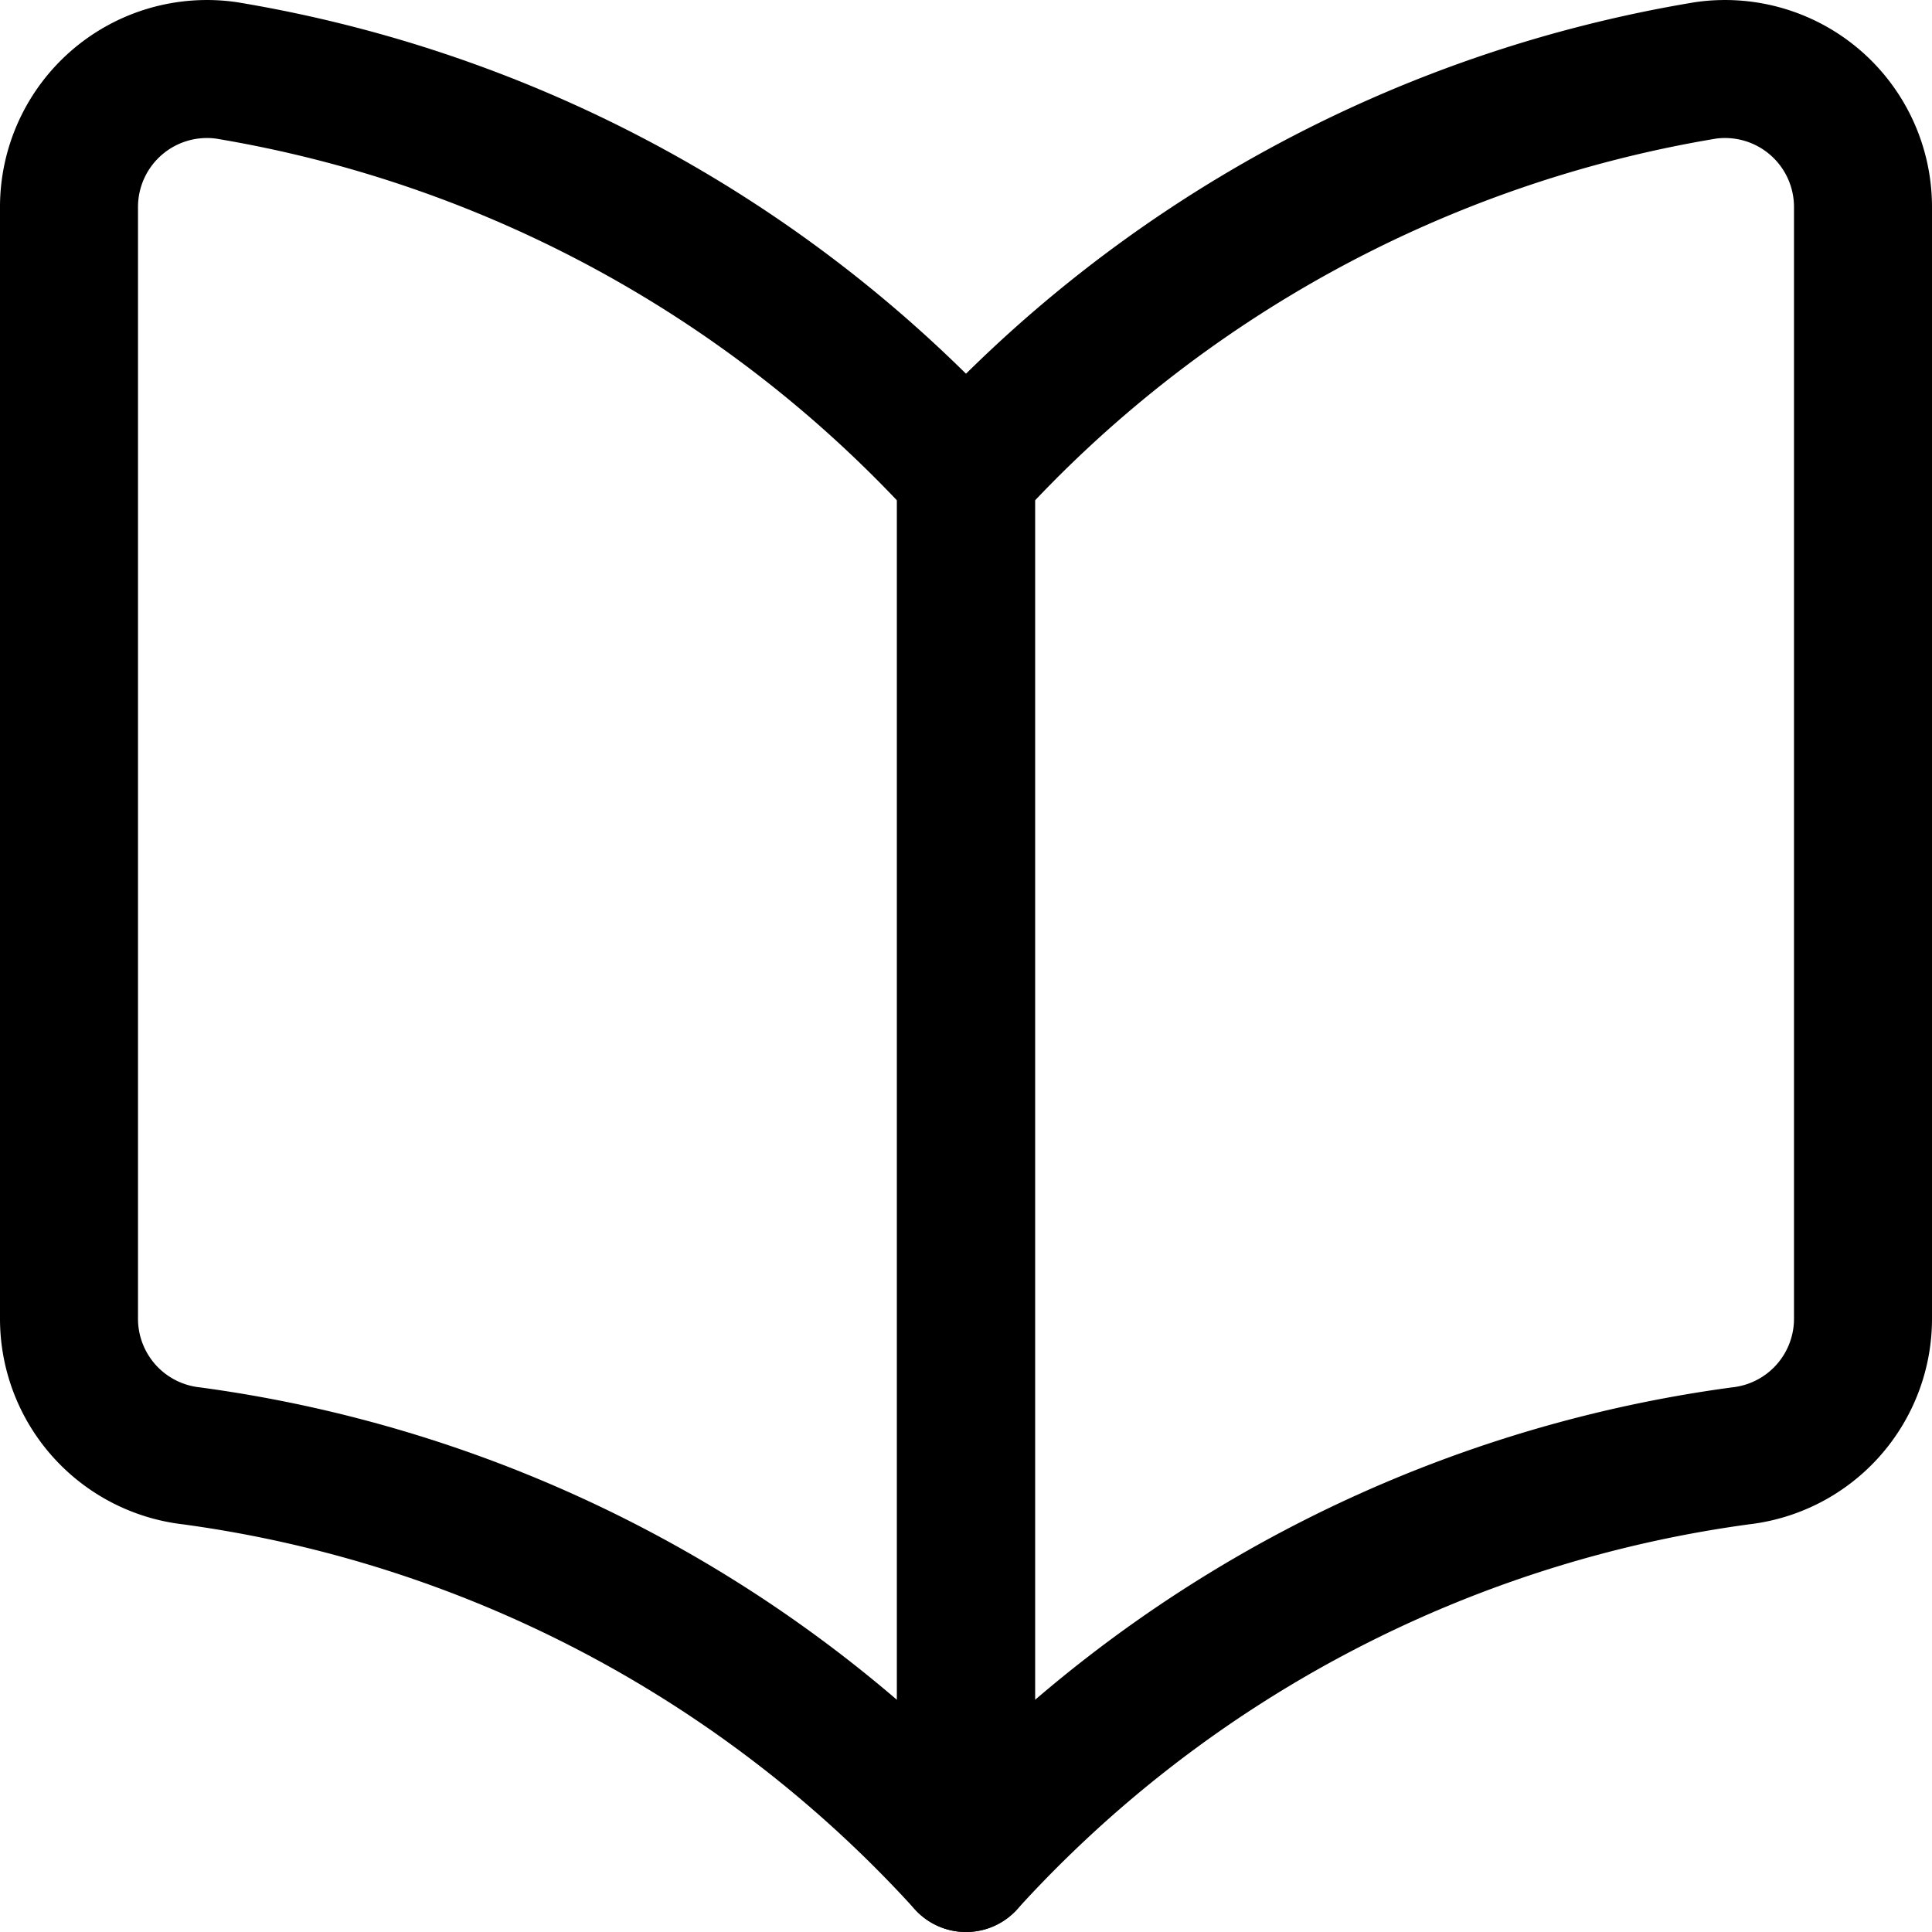 <svg xmlns="http://www.w3.org/2000/svg" viewBox="0 0 14 14">
  <g>
    <path d="M7,13.5a9.26,9.26,0,0,0-5.61-2.95,1,1,0,0,1-.89-1V1.5A1,1,0,0,1,.85.74,1,1,0,0,1,1.64.51,9.3,9.3,0,0,1,7,3.43Z" style="fill: none;stroke: #000001;stroke-linecap: round;stroke-linejoin: round"/>
    <path d="M7,13.5a9.26,9.26,0,0,1,5.61-2.95,1,1,0,0,0,.89-1V1.5a1,1,0,0,0-.35-.76,1,1,0,0,0-.79-.23A9.3,9.3,0,0,0,7,3.43Z" style="fill: none;stroke: #000001;stroke-linecap: round;stroke-linejoin: round"/>
  </g>
</svg>
